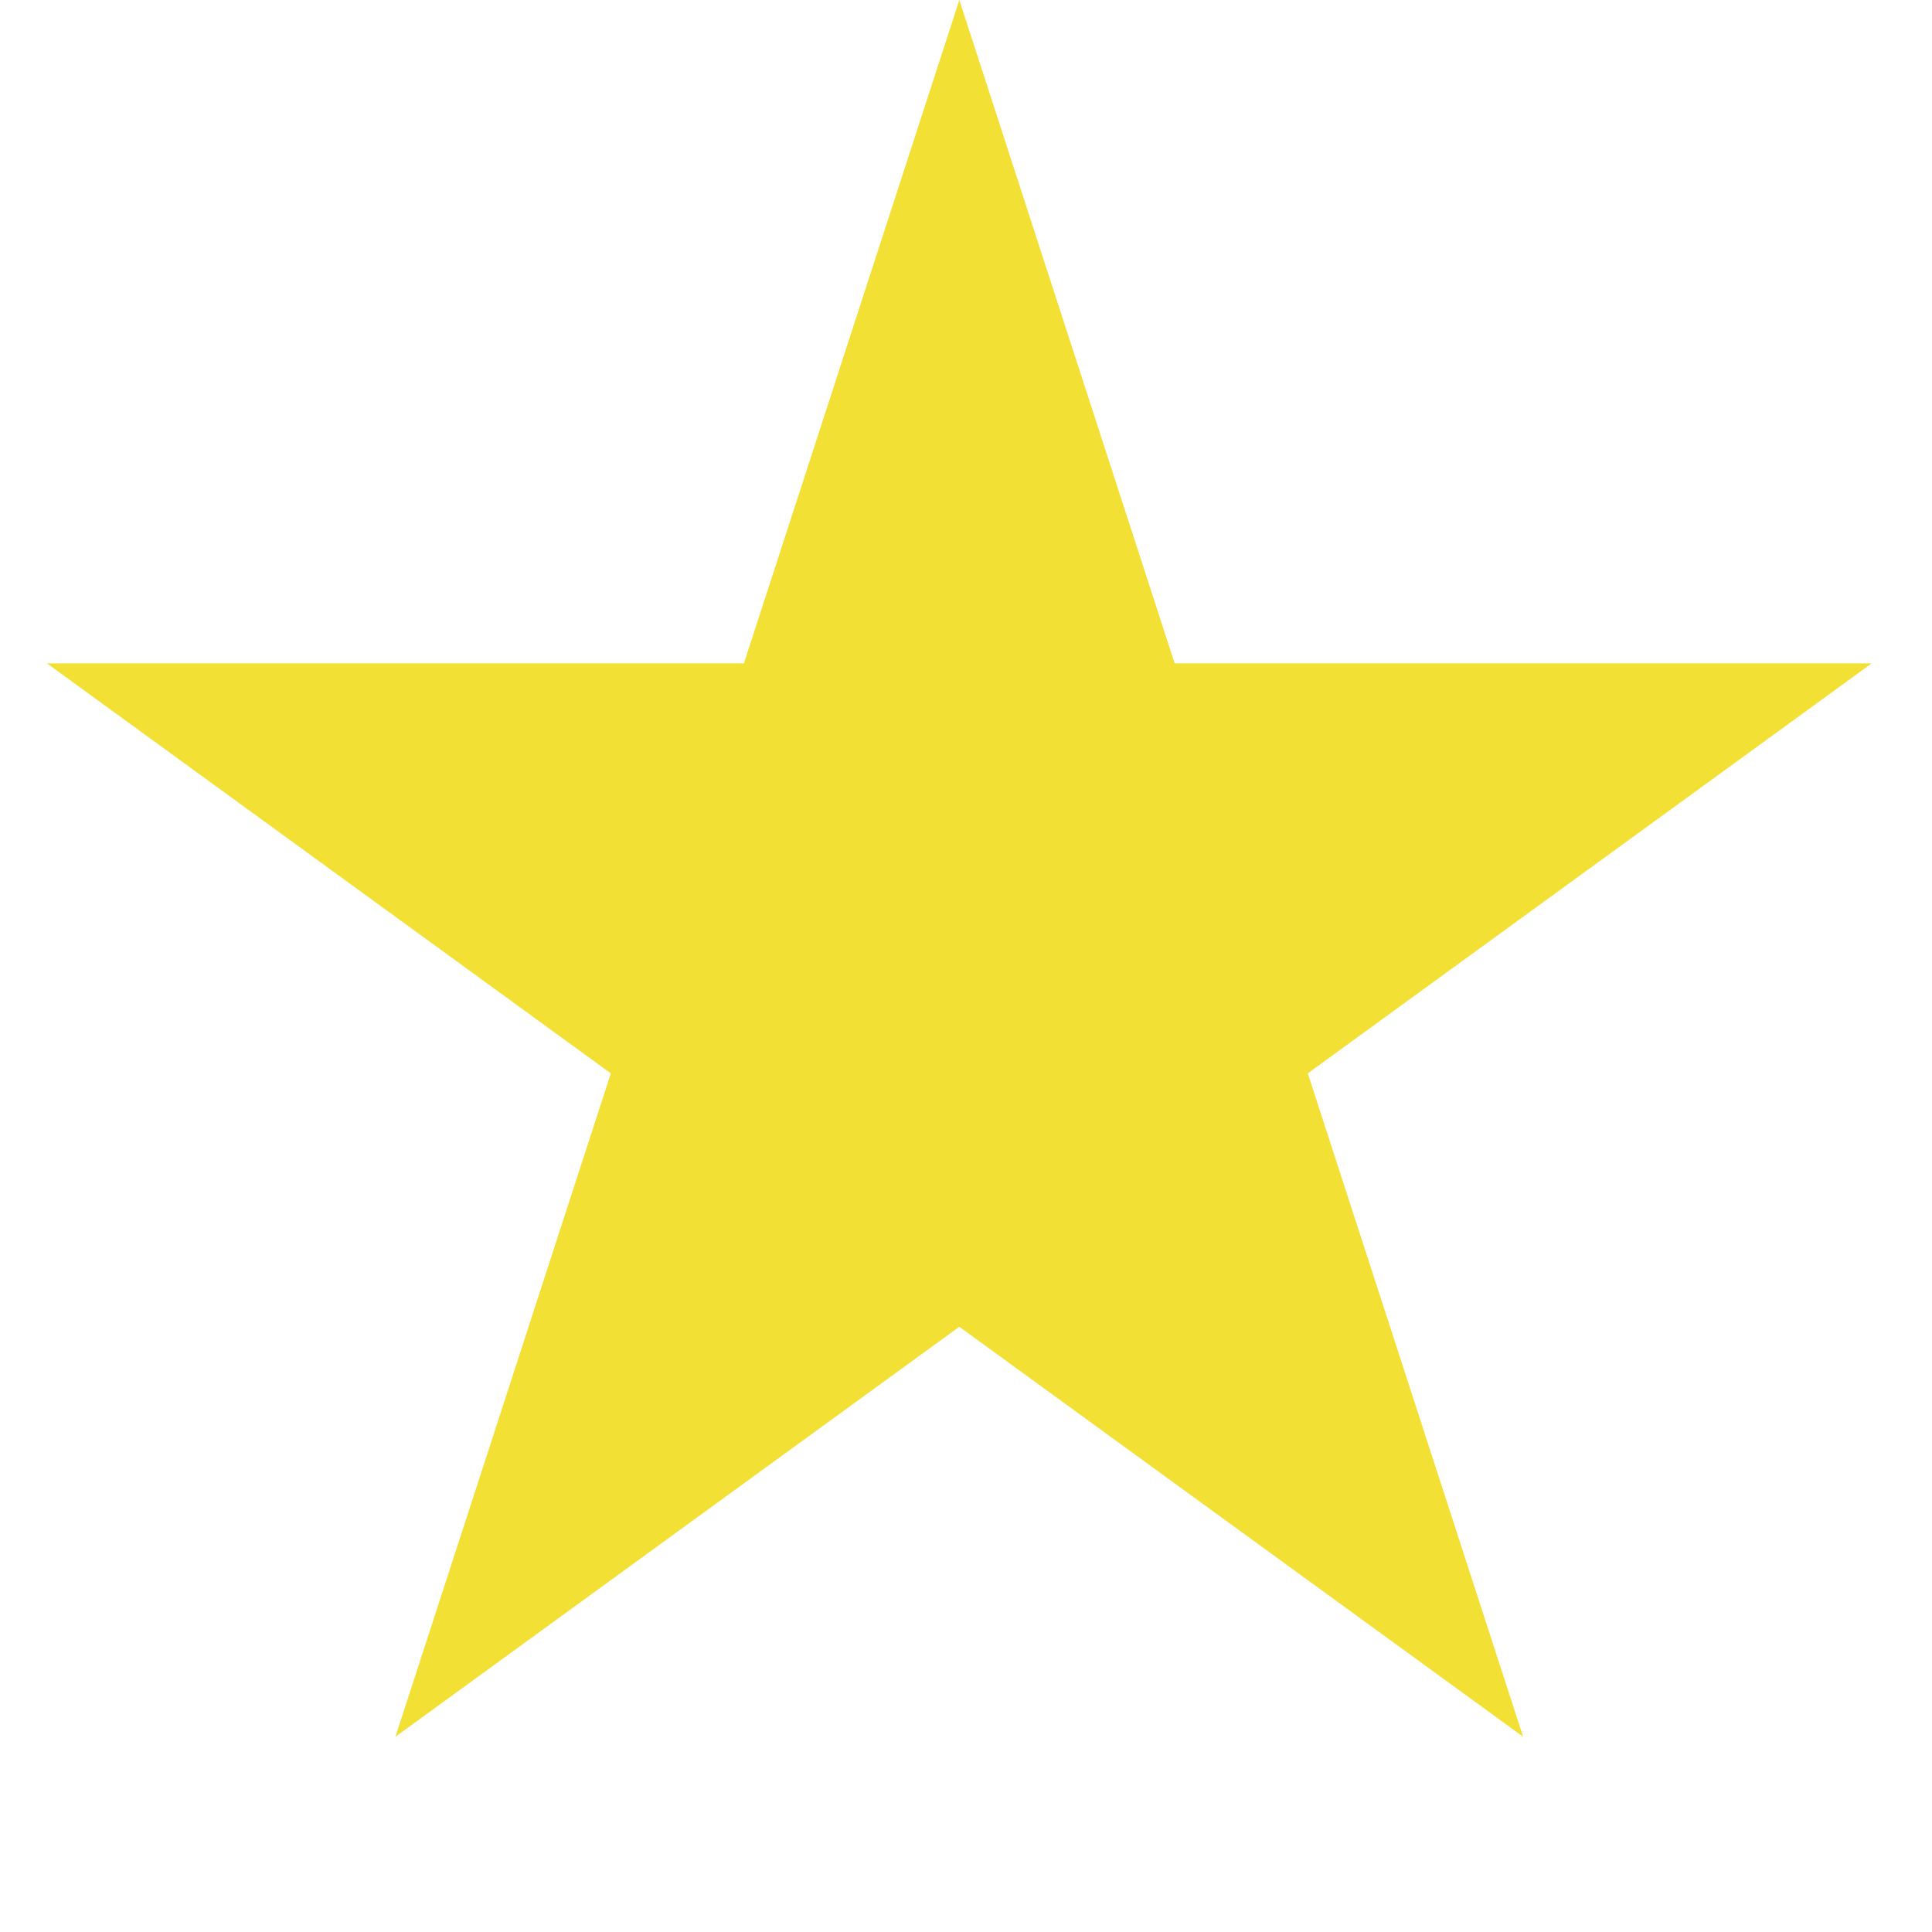 <svg width="33" height="33" viewBox="0 0 33 33" fill="none" xmlns="http://www.w3.org/2000/svg">
<path d="M16.386 1.898L19.507 11.512L19.639 11.917H20.064H30.167L21.993 17.86L21.649 18.11L21.781 18.515L24.902 28.13L16.73 22.188L16.386 21.938L16.041 22.188L7.869 28.13L10.991 18.515L11.122 18.11L10.778 17.86L2.605 11.917H12.707H13.133L13.264 11.512L16.386 1.898Z" fill="#F3E034" stroke="#F3E034" stroke-width="1.172"/>
</svg>
